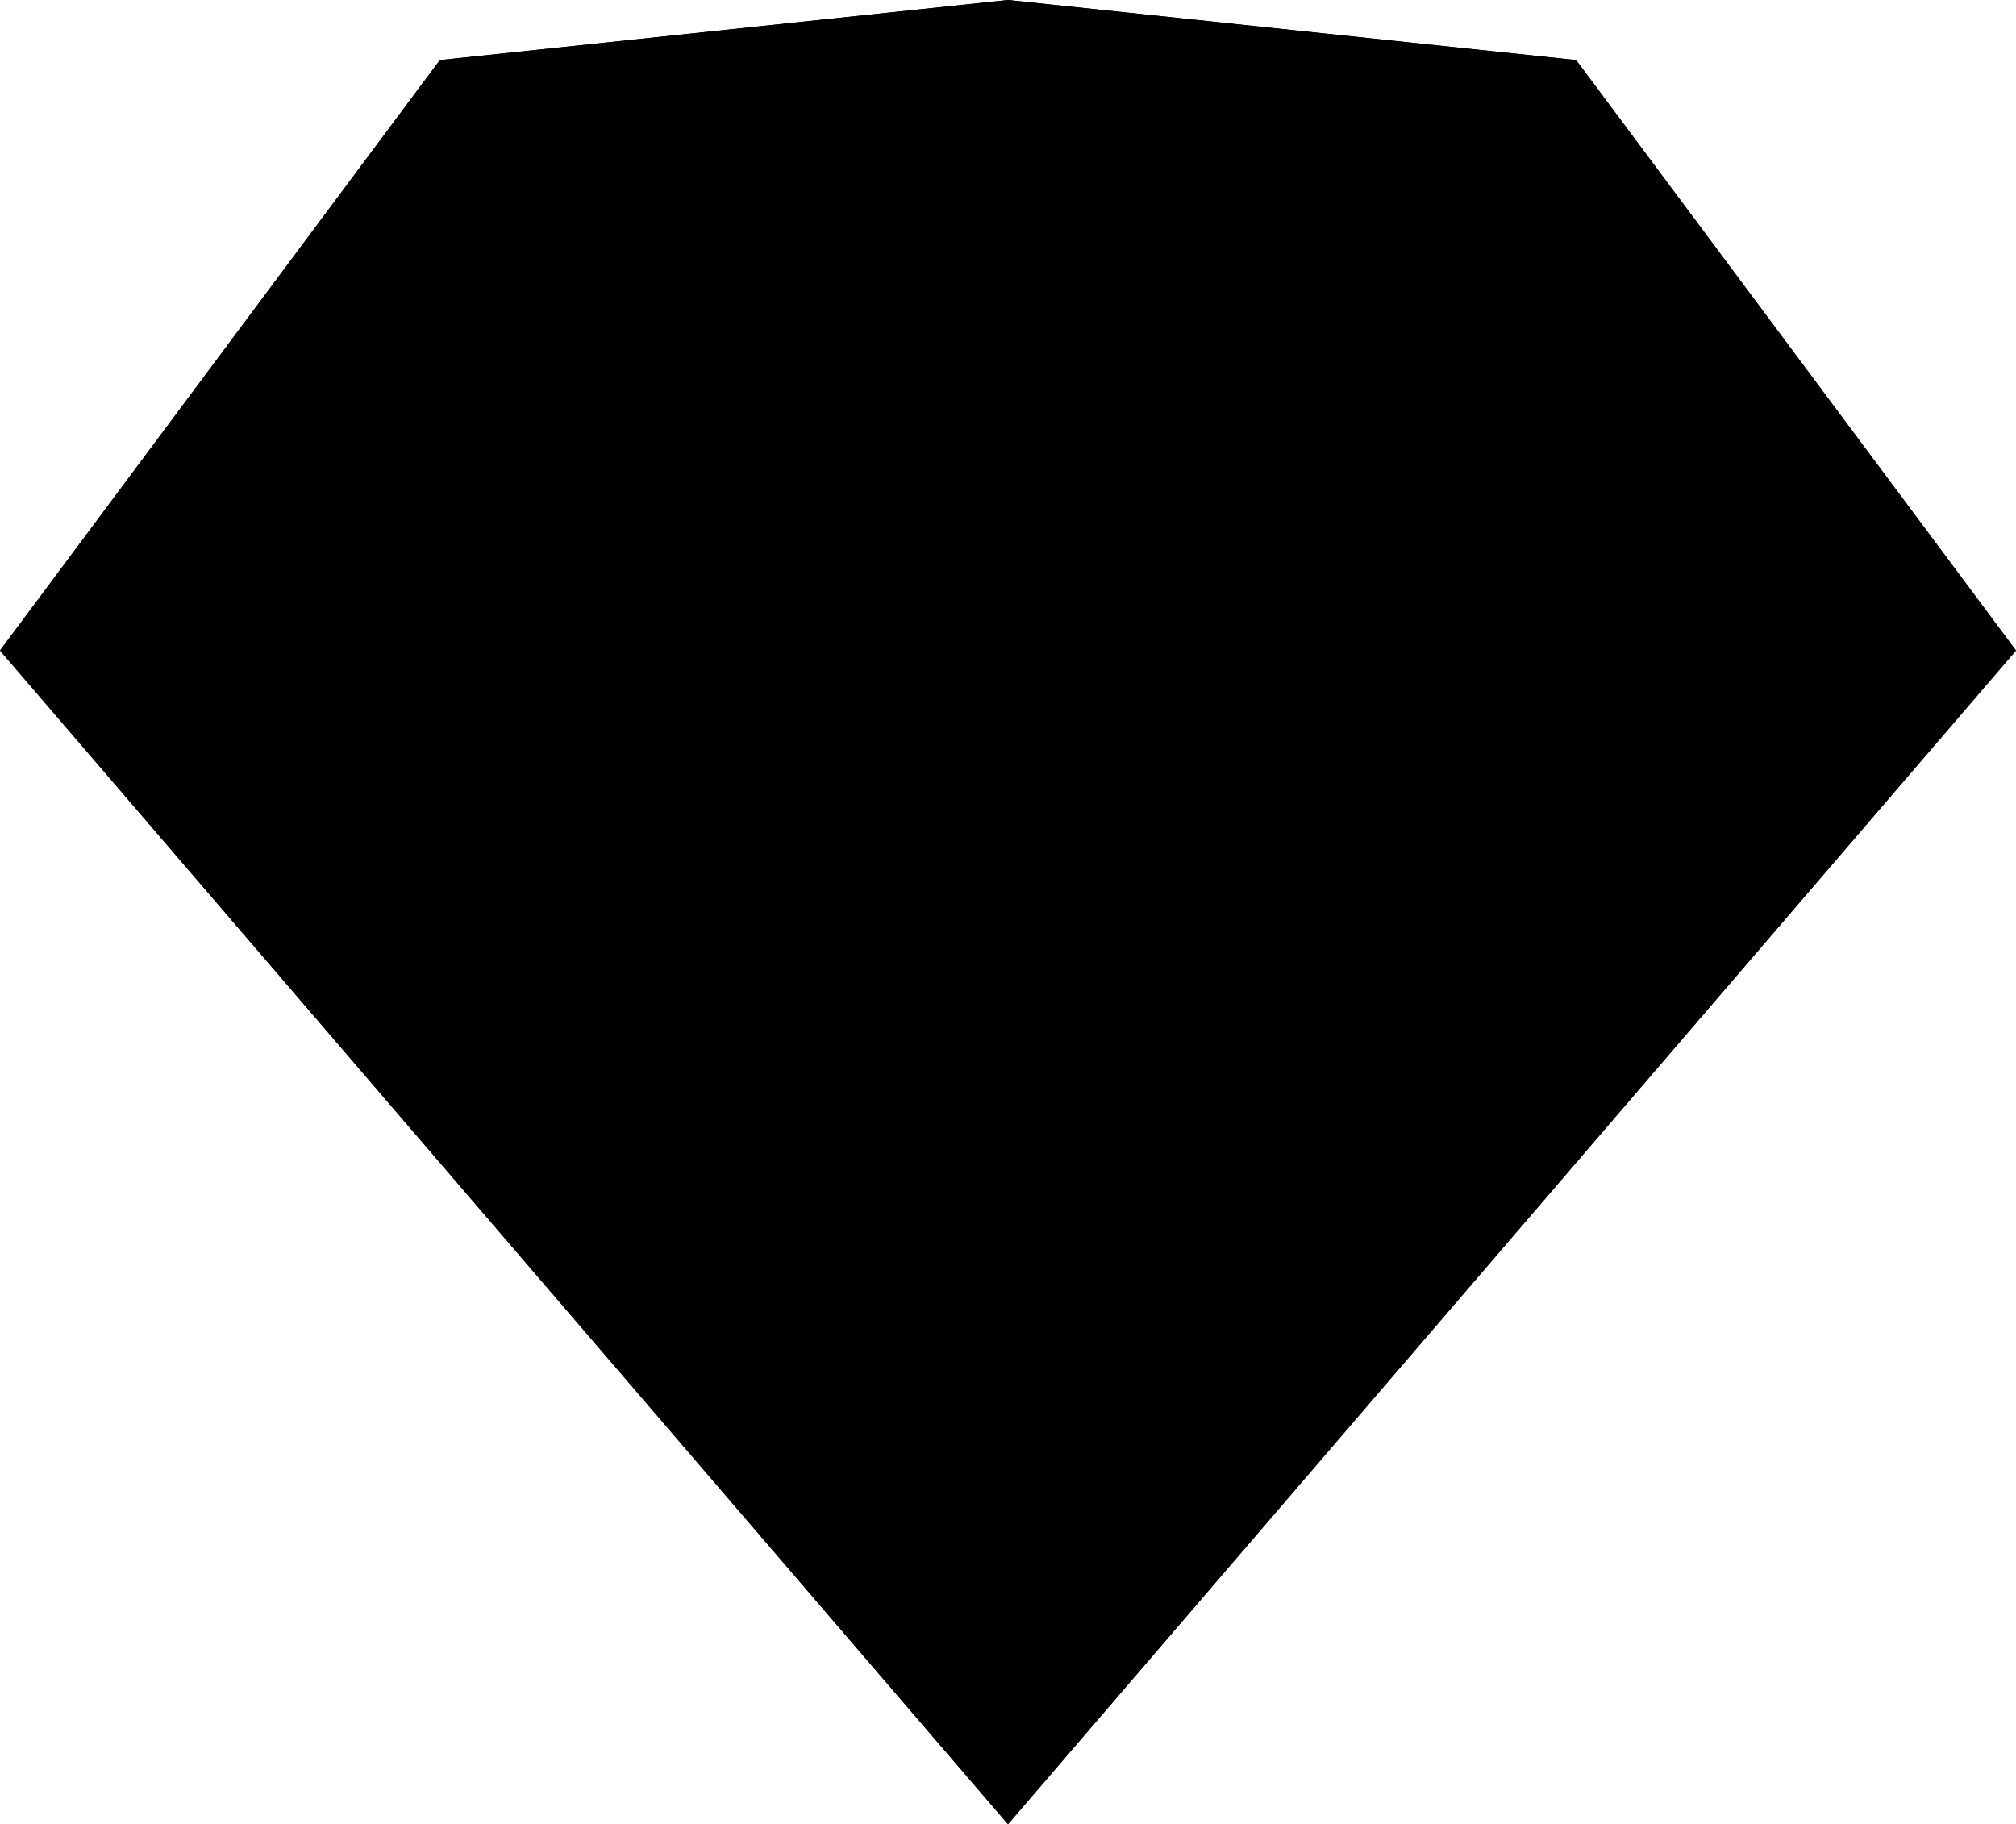 <svg xmlns="http://www.w3.org/2000/svg" viewBox="0 0 256 231.662">
  <path d="m0 82.607 128 149.055L256 82.607 200.146 7.628 128 0 55.855 7.628z"/>
  <path d="M51.846 82.607H0l128 149.054zM256 82.607h-51.846L128 231.661z"/>
  <path d="M204.155 82.607H51.846l76.155 149.054z"/>
  <path d="M128 0 55.855 7.628l-4.009 74.979zM128 0l76.154 82.607-4.008-74.98z"/>
  <path d="m200.145 7.627 4.01 74.98h51.844zM55.855 7.627 0 82.607h51.846z"/>
  <path d="M204.154 82.607 128 0 51.846 82.607z"/>
</svg>

